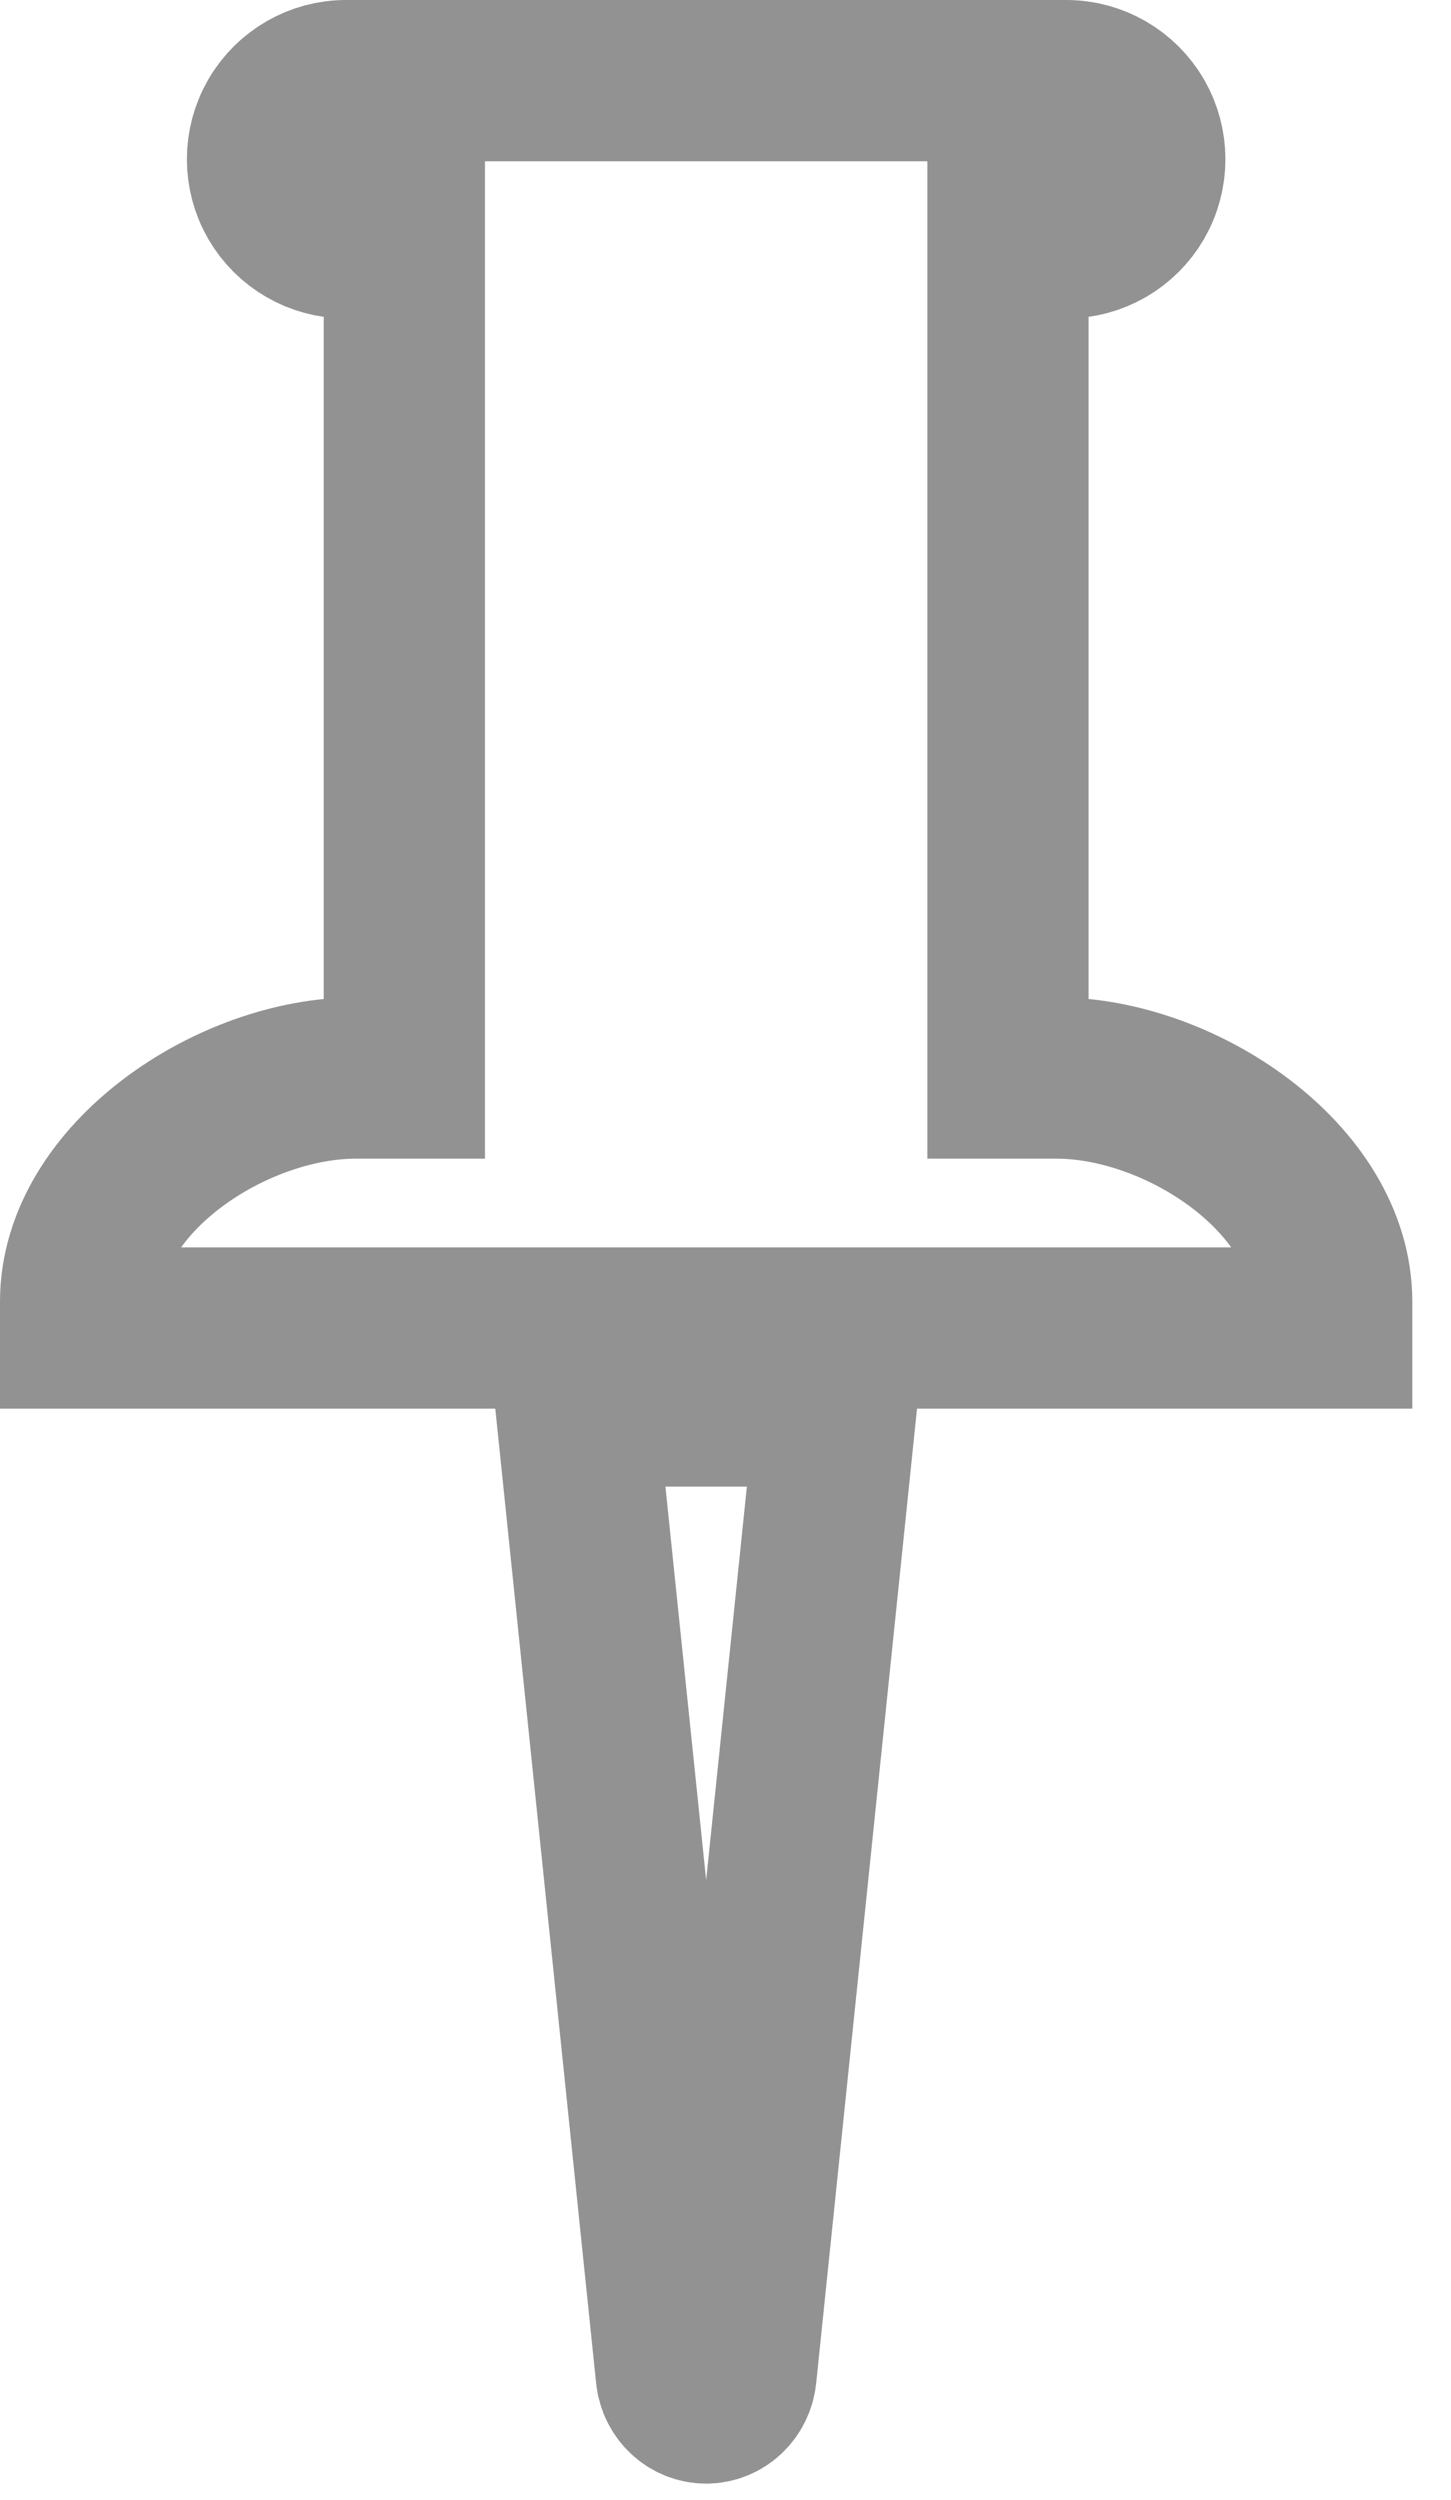 <?xml version="1.0" encoding="UTF-8"?>
<svg width="18px" height="31px" viewBox="0 0 18 31" version="1.1" xmlns="http://www.w3.org/2000/svg" xmlns:xlink="http://www.w3.org/1999/xlink">
    <title>Group 19</title>
    <g id="Page-1" stroke="none" stroke-width="1" fill="none" fill-rule="evenodd">
        <g id="Başqasının-profili-Copy" transform="translate(-126, -1091)" fill-rule="nonzero" stroke="#929292" stroke-width="2">
            <g id="Group-63" transform="translate(110, 648)">
                <g id="Group-19" transform="translate(17, 444)">
                    <path d="M7.76,28.8 C7.95,28.8 8.109,28.651 8.13,28.454 L9.374,16.436 L6.146,16.436 L7.39,28.454 C7.411,28.651 7.57,28.8 7.76,28.8 L7.76,28.8 Z" id="Path"></path>
                    <path d="M15.52,15.142 C15.52,13.611 13.639,12.369 12.107,12.369 L11.504,12.369 L11.504,1.949 L12.225,1.949 C12.574,1.95 12.896,1.764 13.071,1.463 C13.245,1.161 13.245,0.789 13.071,0.487 C12.896,0.185 12.574,-0.001 12.225,-2.17603713e-13 L3.295,-2.17603713e-13 C2.946,-0.001 2.624,0.185 2.449,0.487 C2.275,0.789 2.275,1.161 2.449,1.463 C2.624,1.764 2.946,1.95 3.295,1.949 L4.016,1.949 L4.016,12.369 L3.413,12.369 C1.881,12.369 2.18491891e-13,13.611 2.18491891e-13,15.142 L2.18491891e-13,15.469 L15.52,15.469 L15.52,15.142 Z" id="Path"></path>
                </g>
            </g>
        </g>
    </g>
</svg>